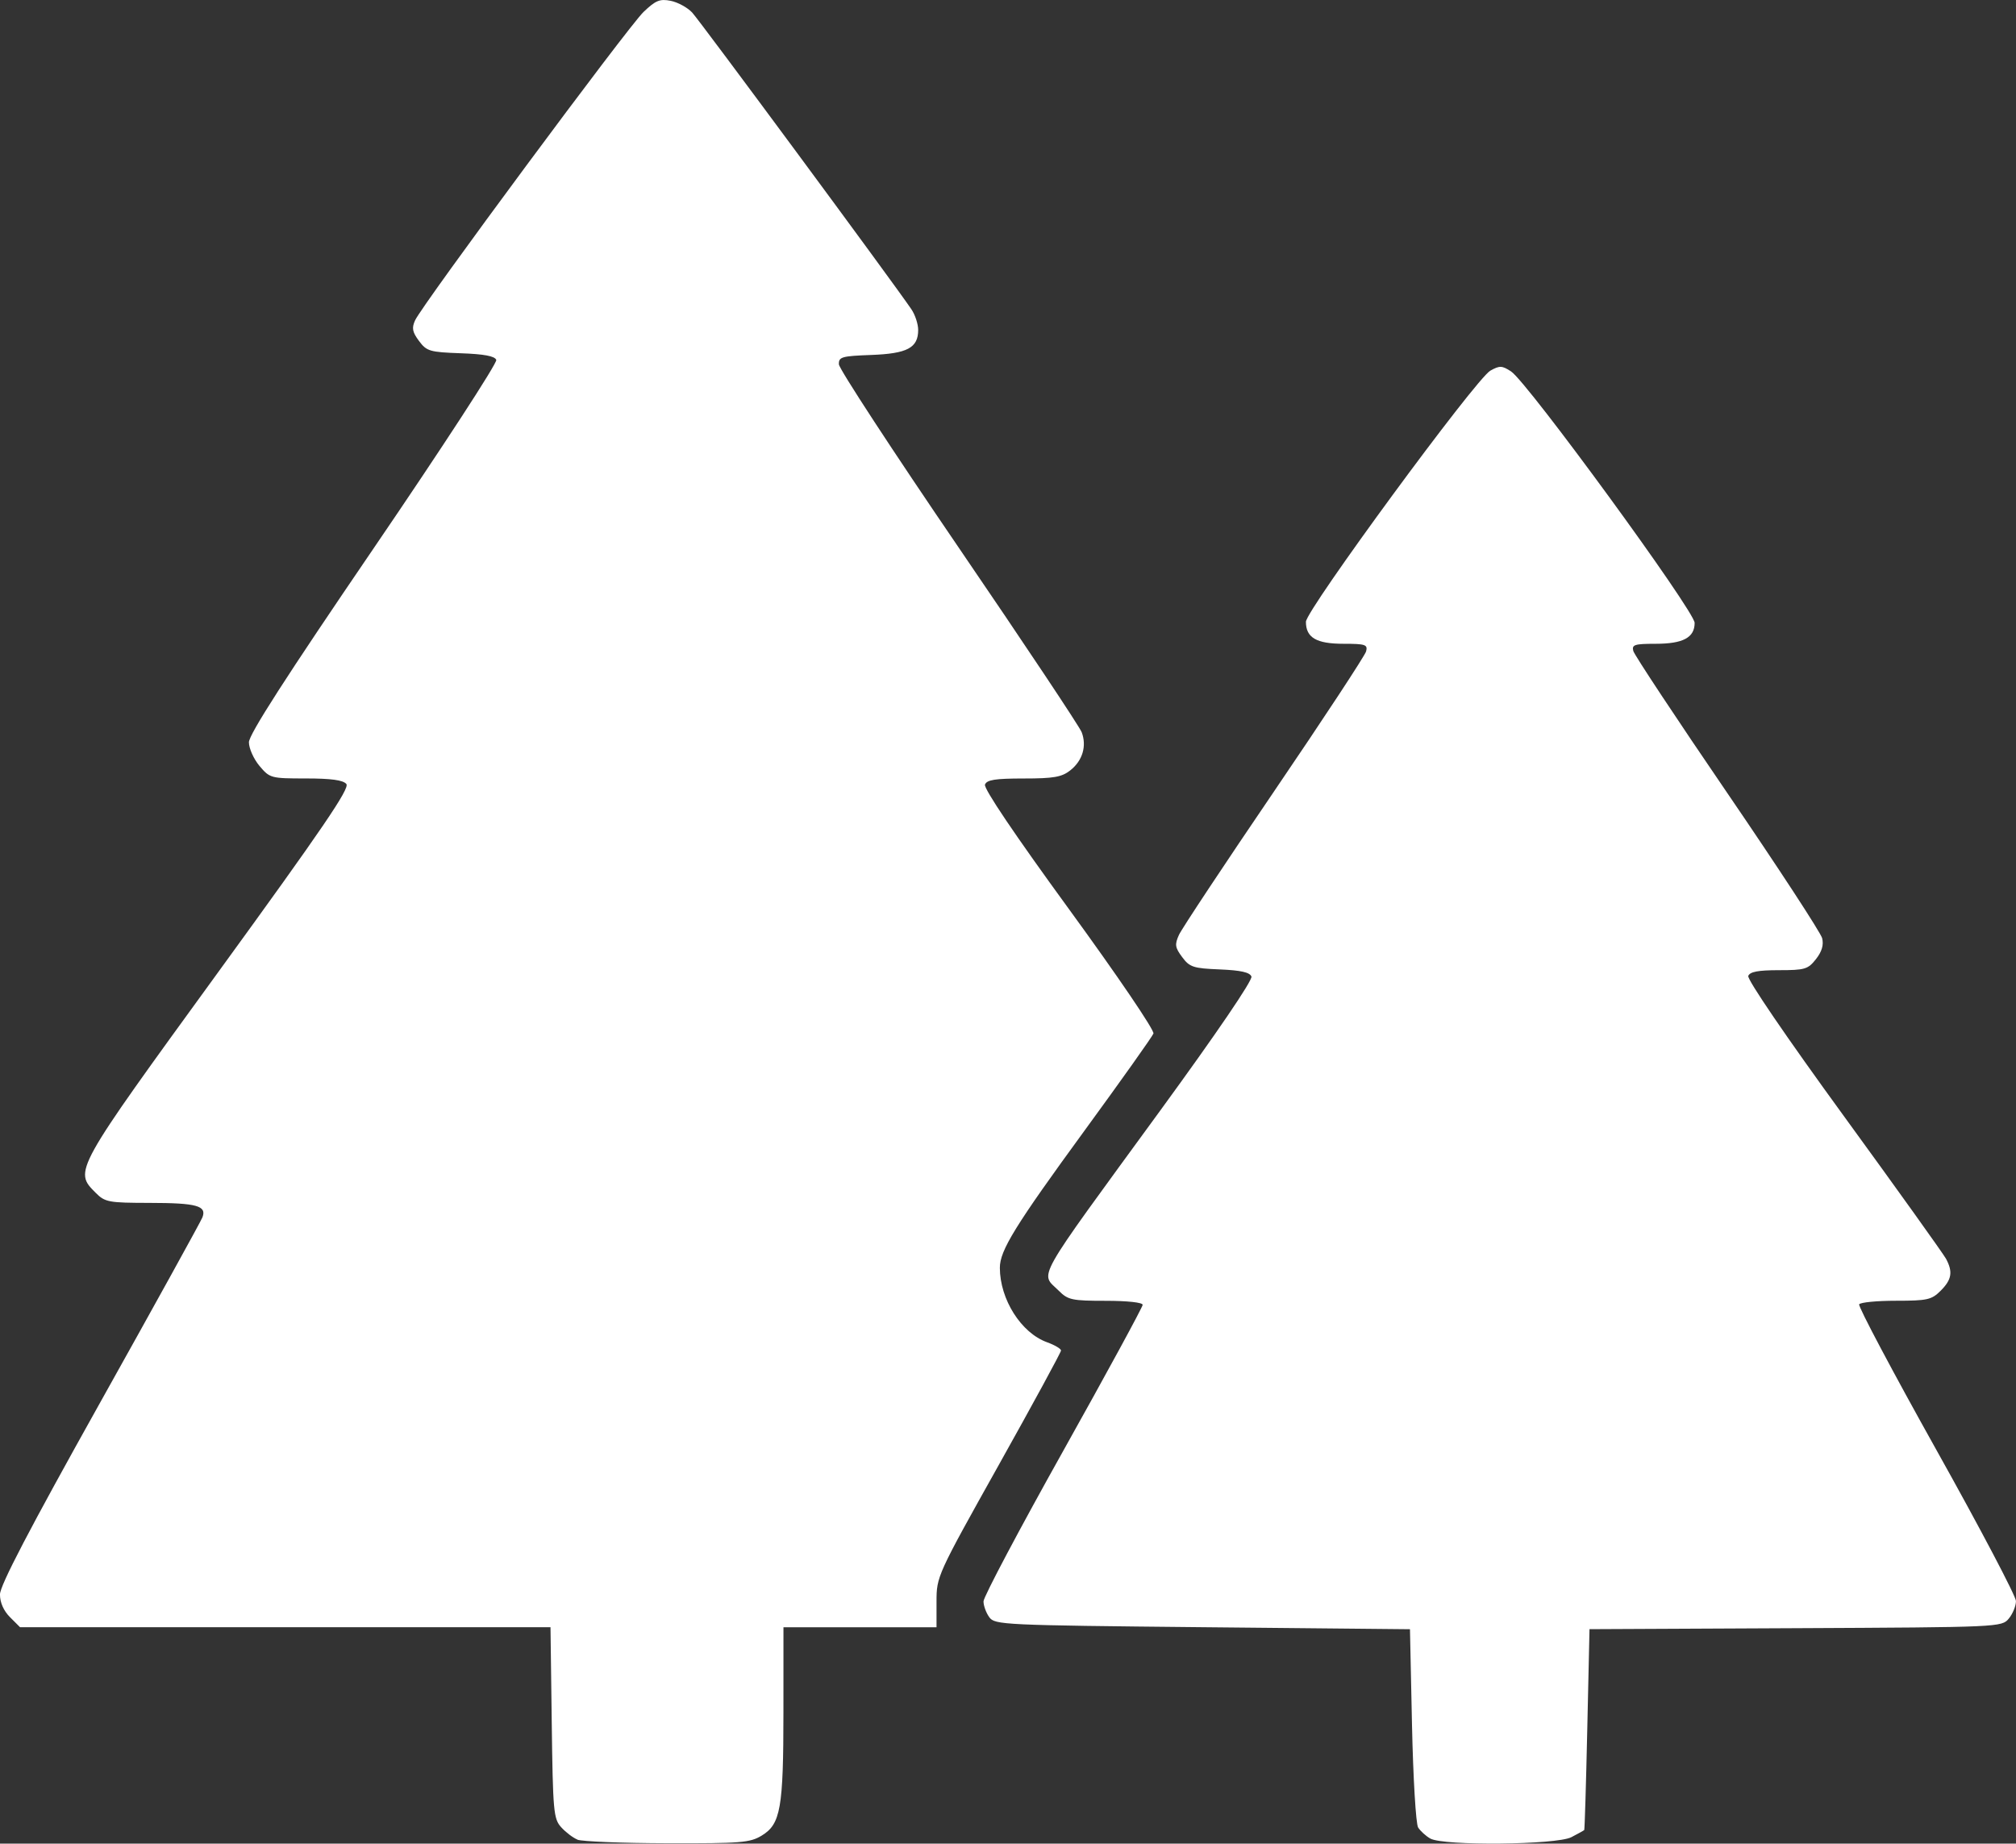 <?xml version="1.0" encoding="UTF-8" standalone="no"?>
<!-- Created with Inkscape (http://www.inkscape.org/) -->

<svg
   width="61.535mm"
   height="56.281mm"
   viewBox="0 0 61.535 56.281"
   version="1.1"
   id="svg5"
   inkscape:version="1.1.1 (3bf5ae0d25, 2021-09-20)"
   sodipodi:docname="soundsrain.svg"
   xmlns:inkscape="http://www.inkscape.org/namespaces/inkscape"
   xmlns:sodipodi="http://sodipodi.sourceforge.net/DTD/sodipodi-0.dtd"
   xmlns="http://www.w3.org/2000/svg"
   xmlns:svg="http://www.w3.org/2000/svg">
  <rect x="0" y="0" width="61.535" height="56.281" fill="#333333" stroke="none"/>
  <sodipodi:namedview
     id="namedview7"
     pagecolor="#aa82ce"
     bordercolor="#666666"
     borderopacity="1.0"
     inkscape:pageshadow="2"
     inkscape:pageopacity="0"
     inkscape:pagecheckerboard="0"
     inkscape:document-units="mm"
     showgrid="false"
     inkscape:zoom="1.1326108"
     inkscape:cx="162.89797"
     inkscape:cy="198.2146"
     inkscape:window-width="2560"
     inkscape:window-height="1377"
     inkscape:window-x="1072"
     inkscape:window-y="468"
     inkscape:window-maximized="1"
     inkscape:current-layer="layer1"
     fit-margin-top="0"
     fit-margin-left="0"
     fit-margin-right="0"
     fit-margin-bottom="0" />
  <defs
     id="defs2" />
  <g
     inkscape:label="Layer 1"
     inkscape:groupmode="layer"
     id="layer1"
     transform="translate(-13.33,-34.365)">
    <path
       style="fill:#ffffff;fill-opacity:1;stroke-width:0.105"
       d="m 23.963,261.694 c -0.712,-0.33 -1.125,-1.204 -0.908,-1.923 0.065,-0.216 0.578,-1.074 1.141,-1.907 0.942,-1.395 1.062,-1.531 1.523,-1.72 0.44,-0.18 0.559,-0.19 0.993,-0.077 0.88,0.228 1.403,1.044 1.236,1.931 -0.078,0.418 -1.99,3.274 -2.382,3.559 -0.355,0.258 -1.187,0.329 -1.602,0.137 z m 15.057,0 c -0.712,-0.33 -1.125,-1.204 -0.908,-1.923 0.065,-0.216 0.578,-1.074 1.141,-1.907 0.942,-1.395 1.062,-1.531 1.523,-1.72 0.44,-0.18 0.559,-0.19 0.993,-0.077 0.88,0.228 1.403,1.044 1.236,1.931 -0.078,0.418 -1.99,3.274 -2.382,3.559 -0.355,0.258 -1.187,0.329 -1.602,0.137 z m 15.057,0 c -0.712,-0.33 -1.125,-1.204 -0.908,-1.923 0.065,-0.216 0.578,-1.074 1.141,-1.907 0.942,-1.395 1.062,-1.531 1.523,-1.72 0.44,-0.18 0.559,-0.19 0.993,-0.077 0.88,0.228 1.403,1.044 1.236,1.931 -0.078,0.418 -1.99,3.274 -2.382,3.559 -0.355,0.258 -1.187,0.329 -1.602,0.137 z m -22.585,-5.855 c -0.712,-0.33 -1.125,-1.204 -0.908,-1.923 0.065,-0.216 0.578,-1.074 1.141,-1.907 0.942,-1.395 1.062,-1.531 1.523,-1.72 0.44,-0.18 0.559,-0.19 0.993,-0.077 0.88,0.228 1.403,1.044 1.236,1.931 -0.078,0.418 -1.99,3.274 -2.382,3.559 -0.355,0.258 -1.187,0.329 -1.602,0.137 z m 15.057,0 c -0.712,-0.33 -1.125,-1.204 -0.908,-1.923 0.065,-0.216 0.578,-1.074 1.141,-1.907 0.942,-1.395 1.062,-1.531 1.523,-1.72 0.44,-0.18 0.559,-0.19 0.993,-0.077 0.88,0.228 1.403,1.044 1.236,1.931 -0.078,0.418 -1.99,3.274 -2.382,3.559 -0.355,0.258 -1.187,0.329 -1.602,0.137 z m -21.749,-3.346 c -0.712,-0.33 -1.125,-1.204 -0.908,-1.923 0.065,-0.216 0.578,-1.074 1.141,-1.907 0.942,-1.395 1.062,-1.531 1.523,-1.72 0.44,-0.18 0.559,-0.19 0.993,-0.077 0.88,0.228 1.403,1.044 1.236,1.931 -0.078,0.418 -1.99,3.274 -2.382,3.559 -0.355,0.258 -1.187,0.329 -1.602,0.137 z m 14.22,0 c -0.712,-0.33 -1.125,-1.204 -0.908,-1.923 0.065,-0.216 0.578,-1.074 1.141,-1.907 0.942,-1.395 1.062,-1.531 1.523,-1.72 0.44,-0.18 0.559,-0.19 0.993,-0.077 0.88,0.228 1.403,1.044 1.236,1.931 -0.078,0.418 -1.99,3.274 -2.382,3.559 -0.355,0.258 -1.187,0.329 -1.602,0.137 z m 15.893,0 c -0.712,-0.33 -1.125,-1.204 -0.908,-1.923 0.065,-0.216 0.578,-1.074 1.141,-1.907 0.942,-1.395 1.062,-1.531 1.523,-1.72 0.44,-0.18 0.559,-0.19 0.993,-0.077 0.88,0.228 1.403,1.044 1.236,1.931 -0.078,0.418 -1.99,3.274 -2.382,3.559 -0.355,0.258 -1.187,0.329 -1.602,0.137 z m -27.463,-9.167 c -4.31,-0.51 -8.113,-3.519 -9.595,-7.591 -0.502,-1.379 -0.676,-2.433 -0.67,-4.064 0.008,-2.278 0.508,-4.101 1.633,-5.95 2.287,-3.758 6.458,-5.949 10.759,-5.653 l 1.013,0.07 0.067,-0.403 c 0.911,-5.45 4.747,-9.676 9.984,-10.997 3.668,-0.925 7.483,-0.256 10.718,1.88 1.049,0.693 2.872,2.507 3.556,3.538 1.028,1.552 1.758,3.317 2.091,5.055 0.086,0.45 0.157,0.826 0.157,0.836 1.7e-5,0.009 0.812,0.021 1.804,0.025 1.596,0.007 1.92,0.039 2.815,0.279 4.257,1.142 7.388,4.273 8.53,8.53 0.24,0.894 0.272,1.216 0.277,2.789 0.005,1.506 -0.03,1.919 -0.227,2.702 -1.113,4.409 -4.262,7.577 -8.717,8.77 l -0.874,0.234 -16.312,0.016 c -8.971,0.009 -16.625,-0.021 -17.007,-0.067 z"
       id="path1690" />
    <path
       style="fill:#000000;stroke-width:0.105"
       id="path1159"
       d="" />
    <path
       style="fill:#000000;stroke-width:0.105"
       id="path1085"
       d="" />
    <path
       style="fill:#ffffff;fill-opacity:1;stroke-width:0.105"
       d="m 98.244,260.512 c -0.191,-0.097 -0.473,-0.342 -0.627,-0.544 -0.227,-0.298 -0.28,-0.479 -0.28,-0.956 0,-0.572 0.03,-0.633 1.046,-2.147 0.575,-0.857 1.178,-1.655 1.341,-1.772 0.46,-0.332 1.387,-0.299 1.868,0.068 0.498,0.38 0.75,0.933 0.685,1.506 -0.039,0.348 -0.279,0.796 -1.045,1.956 -0.547,0.827 -1.147,1.613 -1.334,1.747 -0.443,0.316 -1.189,0.38 -1.654,0.143 z m 15.057,0 c -0.191,-0.097 -0.473,-0.342 -0.627,-0.544 -0.227,-0.298 -0.28,-0.479 -0.28,-0.956 0,-0.572 0.03,-0.633 1.046,-2.147 0.575,-0.857 1.178,-1.655 1.341,-1.772 0.46,-0.332 1.387,-0.299 1.868,0.068 0.498,0.38 0.75,0.933 0.685,1.506 -0.039,0.348 -0.279,0.796 -1.045,1.956 -0.547,0.827 -1.147,1.613 -1.334,1.747 -0.443,0.316 -1.189,0.38 -1.654,0.143 z m 15.057,0 c -0.191,-0.097 -0.473,-0.342 -0.627,-0.544 -0.227,-0.298 -0.28,-0.479 -0.28,-0.956 0,-0.572 0.03,-0.633 1.046,-2.147 0.575,-0.857 1.178,-1.655 1.341,-1.772 0.46,-0.332 1.387,-0.299 1.868,0.068 0.498,0.38 0.75,0.933 0.685,1.506 -0.039,0.348 -0.279,0.796 -1.045,1.956 -0.547,0.827 -1.147,1.613 -1.334,1.747 -0.443,0.316 -1.189,0.38 -1.654,0.143 z m -22.585,-5.855 c -0.191,-0.097 -0.473,-0.342 -0.627,-0.544 -0.227,-0.298 -0.28,-0.479 -0.28,-0.956 0,-0.572 0.03,-0.633 1.046,-2.147 0.575,-0.857 1.178,-1.655 1.341,-1.772 0.46,-0.332 1.387,-0.299 1.868,0.068 0.498,0.38 0.75,0.933 0.685,1.506 -0.039,0.348 -0.279,0.796 -1.045,1.956 -0.547,0.827 -1.147,1.613 -1.334,1.747 -0.443,0.316 -1.189,0.38 -1.654,0.143 z m 15.057,0 c -0.191,-0.097 -0.473,-0.342 -0.627,-0.544 -0.227,-0.298 -0.28,-0.479 -0.28,-0.956 0,-0.572 0.03,-0.633 1.046,-2.147 0.575,-0.857 1.178,-1.655 1.341,-1.772 0.46,-0.332 1.387,-0.299 1.868,0.068 0.498,0.38 0.75,0.933 0.685,1.506 -0.039,0.348 -0.279,0.796 -1.045,1.956 -0.547,0.827 -1.147,1.613 -1.334,1.747 -0.443,0.316 -1.189,0.38 -1.654,0.143 z m -21.749,-3.346 c -0.191,-0.097 -0.473,-0.342 -0.627,-0.544 -0.227,-0.298 -0.28,-0.479 -0.28,-0.956 0,-0.572 0.03,-0.633 1.046,-2.147 0.575,-0.857 1.178,-1.655 1.341,-1.772 0.46,-0.332 1.387,-0.299 1.868,0.068 0.498,0.38 0.75,0.933 0.685,1.506 -0.039,0.348 -0.279,0.796 -1.045,1.956 -0.547,0.827 -1.147,1.613 -1.334,1.747 -0.443,0.316 -1.189,0.38 -1.654,0.143 z m 14.22,0 c -0.191,-0.097 -0.473,-0.342 -0.627,-0.544 -0.227,-0.298 -0.28,-0.479 -0.28,-0.956 0,-0.572 0.03,-0.633 1.046,-2.147 0.575,-0.857 1.178,-1.655 1.341,-1.772 0.46,-0.332 1.387,-0.299 1.868,0.068 0.498,0.38 0.75,0.933 0.685,1.506 -0.039,0.348 -0.279,0.796 -1.045,1.956 -0.547,0.827 -1.147,1.613 -1.334,1.747 -0.443,0.316 -1.189,0.38 -1.654,0.143 z m 15.893,0 c -0.191,-0.097 -0.473,-0.342 -0.627,-0.544 -0.227,-0.298 -0.28,-0.479 -0.28,-0.956 0,-0.572 0.03,-0.633 1.046,-2.147 0.575,-0.857 1.178,-1.655 1.341,-1.772 0.46,-0.332 1.387,-0.299 1.868,0.068 0.498,0.38 0.75,0.933 0.685,1.506 -0.039,0.348 -0.279,0.796 -1.045,1.956 -0.547,0.827 -1.147,1.613 -1.334,1.747 -0.443,0.316 -1.189,0.38 -1.654,0.143 z m -27.309,-9.098 c -1.648,-0.255 -2.786,-0.597 -3.973,-1.193 -3.241,-1.628 -5.497,-4.606 -6.29,-8.307 -0.173,-0.808 -0.174,-3.474 -0.001,-4.287 1.027,-4.837 4.525,-8.335 9.376,-9.378 0.359,-0.077 1.327,-0.135 2.263,-0.136 l 1.636,-10e-4 0.174,-0.889 c 0.803,-4.105 3.484,-7.616 7.262,-9.512 1.593,-0.8 4.016,-1.362 5.866,-1.362 1.849,0 4.272,0.563 5.866,1.362 1.205,0.605 2.392,1.449 3.376,2.401 2.051,1.984 3.347,4.356 3.886,7.111 l 0.174,0.889 1.636,10e-4 c 0.947,7.4e-4 1.9,0.059 2.263,0.137 4.867,1.056 8.334,4.524 9.375,9.376 0.075,0.348 0.135,1.303 0.135,2.144 0,0.841 -0.06,1.796 -0.135,2.144 -1.023,4.773 -4.277,8.104 -9.113,9.331 -0.616,0.156 -2.228,0.174 -17.096,0.191 -9.029,0.01 -16.534,5.2e-4 -16.678,-0.022 z m 33.508,-3.527 c 2.984,-0.905 5.17,-3.111 5.977,-6.032 0.26,-0.939 0.26,-3.231 0,-4.17 -0.814,-2.947 -3.09,-5.222 -6.031,-6.03 -1.036,-0.285 -3.135,-0.265 -4.252,0.039 -1.082,0.295 -1.625,0.299 -2.085,0.015 -0.555,-0.343 -0.767,-0.87 -0.767,-1.906 0,-1.142 -0.232,-2.448 -0.631,-3.551 -0.949,-2.624 -3.301,-4.976 -5.925,-5.925 -3.757,-1.359 -7.73,-0.478 -10.548,2.34 -1.947,1.947 -2.971,4.407 -2.971,7.137 0,1.036 -0.212,1.563 -0.767,1.906 -0.459,0.284 -1.003,0.28 -2.085,-0.015 -1.117,-0.304 -3.216,-0.324 -4.252,-0.039 -2.942,0.808 -5.217,3.083 -6.031,6.03 -0.26,0.939 -0.26,3.231 0,4.17 0.9,3.259 3.672,5.746 6.914,6.206 0.173,0.025 7.63,0.038 16.573,0.03 15.362,-0.014 16.294,-0.025 16.883,-0.204 z"
       id="path872" />
    <path
       style="fill:#ffffff;fill-opacity:1;stroke-width:0.105"
       d="m 95.736,203.27 c -0.558,-0.248 -0.999,-0.89 -0.999,-1.455 0,-0.389 0.404,-1.075 0.76,-1.29 0.325,-0.196 0.598,-0.211 4.904,-0.261 l 4.56,-0.053 -0.775,-0.493 c -3.934,-2.504 -7.191,-6.789 -8.546,-11.245 -0.774,-2.544 -0.925,-4.284 -0.882,-10.202 0.031,-4.342 0.039,-4.497 0.249,-4.777 0.119,-0.16 0.347,-0.388 0.507,-0.507 l 0.29,-0.217 20.679,-0.027 c 19.983,-0.026 20.691,-0.021 21.043,0.168 0.625,0.335 0.787,0.656 0.828,1.639 l 0.036,0.871 1.593,0.058 c 2.723,0.099 4.298,0.731 5.957,2.39 1.614,1.614 2.334,3.341 2.347,5.625 0.006,0.998 -0.041,1.433 -0.225,2.081 -0.812,2.872 -3.011,5.036 -5.845,5.752 -0.718,0.181 -1.179,0.21 -3.374,0.21 h -2.542 l -0.295,0.552 c -1.583,2.956 -4.239,5.822 -7.15,7.712 l -0.631,0.41 4.578,0.053 c 4.183,0.048 4.603,0.069 4.868,0.242 0.499,0.327 0.717,0.788 0.67,1.418 -0.047,0.64 -0.282,1.014 -0.813,1.299 -0.35,0.188 -1.109,0.195 -20.919,0.191 -16.896,-0.003 -20.613,-0.029 -20.872,-0.144 z m 23.551,-3.225 c 4.075,-0.586 7.641,-2.295 10.486,-5.023 2.477,-2.377 3.973,-4.835 4.858,-7.98 0.477,-1.698 0.585,-3.042 0.585,-7.285 v -3.885 H 116.541 97.866 l 0.054,4.284 c 0.057,4.493 0.109,5.083 0.623,6.966 1.481,5.429 5.962,10.088 11.545,12.002 1.712,0.587 3.322,0.917 5.257,1.079 0.707,0.059 3.104,-0.037 3.943,-0.157 z m 22.412,-11.853 c 1.43,-0.446 2.648,-1.597 3.143,-2.967 0.848,-2.35 -0.196,-4.961 -2.416,-6.042 -0.854,-0.416 -1.703,-0.575 -3.073,-0.576 l -0.962,-8.5e-4 -0.048,3.233 c -0.049,3.333 -0.131,4.123 -0.604,5.835 l -0.196,0.71 h 1.771 c 1.419,0 1.893,-0.038 2.385,-0.192 z m -35.626,-20.414 c -0.407,-0.123 -0.617,-0.293 -1.236,-1.001 -1.222,-1.397 -1.829,-2.876 -1.833,-4.468 -0.005,-1.766 0.605,-2.977 2.341,-4.647 0.576,-0.554 1.152,-1.213 1.281,-1.465 0.522,-1.019 0.176,-2.329 -0.949,-3.602 -0.79,-0.894 -0.892,-1.26 -0.571,-2.061 0.195,-0.487 0.86,-0.947 1.363,-0.943 0.52,0.004 1.138,0.364 1.64,0.956 2.213,2.608 2.552,5.383 0.945,7.739 -0.228,0.334 -0.863,1.035 -1.411,1.557 -0.555,0.528 -1.104,1.158 -1.238,1.419 -0.526,1.026 -0.185,2.324 0.942,3.586 0.291,0.326 0.578,0.72 0.637,0.874 0.282,0.741 -0.065,1.6 -0.787,1.95 -0.462,0.224 -0.671,0.243 -1.123,0.107 z m 9.971,-0.05 c -0.48,-0.171 -0.777,-0.433 -1.386,-1.221 -1.145,-1.48 -1.689,-3.016 -1.599,-4.512 0.098,-1.631 0.699,-2.735 2.377,-4.368 1.31,-1.275 1.532,-1.679 1.462,-2.661 -0.06,-0.843 -0.304,-1.359 -1.07,-2.261 -0.71,-0.837 -0.8,-1.01 -0.8,-1.54 0,-1.008 0.859,-1.717 1.855,-1.53 0.658,0.123 1.878,1.441 2.534,2.738 0.983,1.941 0.906,4.087 -0.207,5.794 -0.184,0.283 -0.839,1.011 -1.455,1.619 -1.342,1.324 -1.51,1.603 -1.515,2.523 -0.004,0.851 0.316,1.552 1.14,2.493 0.638,0.728 0.855,1.236 0.755,1.769 -0.085,0.452 -0.525,0.981 -0.97,1.167 -0.422,0.176 -0.605,0.174 -1.122,-0.01 z m 10.146,0.053 c -0.923,-0.23 -2.481,-2.426 -2.913,-4.106 -0.254,-0.989 -0.168,-2.459 0.195,-3.344 0.387,-0.942 1.065,-1.839 2.103,-2.782 1.144,-1.04 1.494,-1.679 1.412,-2.585 -0.069,-0.764 -0.436,-1.497 -1.199,-2.397 -0.328,-0.387 -0.626,-0.855 -0.671,-1.055 -0.244,-1.081 0.741,-2.088 1.84,-1.882 0.975,0.183 2.591,2.371 3.044,4.123 0.203,0.786 0.214,2.008 0.024,2.718 -0.324,1.211 -1.021,2.232 -2.393,3.507 -0.497,0.462 -0.944,0.986 -1.096,1.287 -0.537,1.059 -0.233,2.207 0.954,3.606 0.544,0.641 0.619,0.785 0.659,1.27 0.096,1.162 -0.815,1.923 -1.959,1.638 z"
       id="path884" />
    <path
       style="fill:#ffffff;fill-opacity:1;stroke-width:0.105"
       d="m 21.129,204.06 c -0.558,-0.248 -0.999,-0.89 -0.999,-1.455 0,-0.389 0.404,-1.075 0.76,-1.29 0.325,-0.196 0.598,-0.211 4.904,-0.261 l 4.56,-0.053 -0.775,-0.493 c -3.934,-2.504 -7.191,-6.789 -8.546,-11.245 -0.774,-2.544 -0.925,-4.284 -0.882,-10.202 0.031,-4.342 0.039,-4.497 0.249,-4.777 0.119,-0.16 0.347,-0.388 0.507,-0.507 l 0.29,-0.217 20.679,-0.027 c 19.983,-0.026 20.691,-0.021 21.043,0.168 0.2,0.107 0.461,0.324 0.578,0.482 0.209,0.279 0.214,0.421 0.214,5.877 0,5.83 -0.01,5.993 -0.489,8.039 -1.156,4.936 -4.511,9.608 -8.974,12.494 l -0.631,0.408 4.578,0.053 c 4.183,0.048 4.603,0.069 4.868,0.242 0.499,0.327 0.717,0.788 0.67,1.418 -0.047,0.64 -0.282,1.014 -0.813,1.299 -0.35,0.188 -1.109,0.195 -20.919,0.191 -16.896,-0.003 -20.613,-0.029 -20.872,-0.144 z m 44.106,-11.797 c 0,-0.035 0.16,-0.497 0.356,-1.025 0.196,-0.528 0.417,-1.207 0.492,-1.508 0.135,-0.541 0.142,-0.548 0.651,-0.658 1.586,-0.34 3.112,-1.711 3.569,-3.208 0.724,-2.371 -0.322,-4.829 -2.516,-5.914 l -0.763,-0.377 v -1.603 -1.603 l 0.436,0.098 c 2.606,0.585 4.834,2.563 5.767,5.118 1.628,4.46 -0.985,9.362 -5.615,10.532 -0.77,0.195 -2.375,0.293 -2.375,0.146 z m -33.769,-23.695 c -0.407,-0.123 -0.617,-0.293 -1.236,-1.001 -1.222,-1.397 -1.829,-2.876 -1.833,-4.468 -0.005,-1.766 0.605,-2.977 2.341,-4.647 0.576,-0.554 1.152,-1.213 1.281,-1.465 0.522,-1.019 0.176,-2.329 -0.949,-3.602 -0.79,-0.894 -0.892,-1.26 -0.571,-2.061 0.195,-0.487 0.86,-0.947 1.363,-0.943 0.52,0.004 1.138,0.364 1.64,0.956 2.213,2.608 2.552,5.383 0.945,7.739 -0.228,0.334 -0.863,1.035 -1.411,1.557 -0.555,0.528 -1.104,1.158 -1.238,1.419 -0.526,1.026 -0.185,2.324 0.942,3.586 0.291,0.326 0.578,0.72 0.637,0.874 0.282,0.741 -0.065,1.6 -0.787,1.95 -0.462,0.224 -0.671,0.243 -1.123,0.107 z m 9.971,-0.05 c -0.48,-0.171 -0.777,-0.433 -1.386,-1.221 -1.145,-1.48 -1.689,-3.016 -1.599,-4.512 0.098,-1.631 0.699,-2.735 2.377,-4.368 1.31,-1.275 1.532,-1.679 1.462,-2.661 -0.061,-0.843 -0.305,-1.359 -1.07,-2.261 -0.71,-0.837 -0.8,-1.01 -0.8,-1.54 0,-1.008 0.859,-1.717 1.855,-1.53 0.658,0.123 1.878,1.441 2.534,2.738 0.997,1.971 0.904,4.138 -0.254,5.86 -0.205,0.305 -0.858,1.027 -1.452,1.605 -1.292,1.258 -1.465,1.548 -1.47,2.471 -0.004,0.851 0.316,1.552 1.14,2.493 0.638,0.728 0.855,1.236 0.755,1.769 -0.085,0.452 -0.525,0.981 -0.97,1.167 -0.422,0.176 -0.605,0.174 -1.122,-0.01 z m 10.146,0.053 c -0.923,-0.23 -2.481,-2.426 -2.913,-4.106 -0.254,-0.989 -0.168,-2.459 0.195,-3.344 0.387,-0.942 1.065,-1.839 2.103,-2.782 1.144,-1.04 1.494,-1.679 1.412,-2.585 -0.069,-0.764 -0.436,-1.497 -1.199,-2.397 -0.328,-0.387 -0.626,-0.855 -0.671,-1.055 -0.244,-1.081 0.741,-2.088 1.84,-1.882 0.975,0.183 2.591,2.371 3.044,4.123 0.203,0.786 0.214,2.008 0.024,2.718 -0.324,1.211 -1.021,2.232 -2.393,3.507 -0.497,0.462 -0.944,0.986 -1.096,1.287 -0.537,1.059 -0.233,2.207 0.954,3.606 0.544,0.641 0.619,0.785 0.659,1.27 0.096,1.162 -0.815,1.923 -1.959,1.638 z"
       id="path984" />
    <path
       style="fill:#ffffff;fill-opacity:1;stroke-width:0.094"
       d="m 98.333,146.092 c -2.781,-0.401 -5.369,-2.073 -6.411,-4.143 -0.367,-0.729 -0.67,-1.903 -0.667,-2.591 0.004,-1.414 0.624,-2.909 1.683,-4.058 2.678,-2.906 7.628,-3.652 11.436,-1.722 0.259,0.131 0.494,0.239 0.521,0.239 0.028,0 0.05,-6.868 0.051,-15.263 3.7e-4,-10.745 0.031,-15.374 0.103,-15.638 0.141,-0.515 0.466,-0.918 0.895,-1.108 0.45,-0.199 31.405,-3.671 31.919,-3.58 0.502,0.089 0.986,0.455 1.208,0.913 l 0.199,0.411 -0.002,18.422 c -0.002,20.529 0.045,19.1 -0.666,20.512 -1.298,2.58 -4.398,4.241 -7.914,4.241 -2.66,0 -4.963,-0.882 -6.612,-2.533 -1.151,-1.152 -1.646,-2.083 -1.878,-3.525 -0.475,-2.961 1.765,-5.962 5.301,-7.102 1.142,-0.368 1.855,-0.473 3.189,-0.47 1.76,0.004 3.047,0.305 4.553,1.065 l 0.558,0.282 v -10.04 -10.04 l -0.305,0.051 c -0.168,0.028 -6.234,0.706 -13.481,1.507 -7.247,0.801 -13.27,1.477 -13.385,1.502 l -0.209,0.046 -0.026,13.433 c -0.029,15.018 0.032,13.692 -0.694,15.082 -1.521,2.911 -5.516,4.663 -9.366,4.108 z m 3.001,-3.497 c 1.213,-0.269 2.18,-0.783 2.86,-1.521 1.045,-1.134 0.999,-2.492 -0.123,-3.614 -2.041,-2.041 -6.45,-2.032 -8.5,0.018 -1.19,1.19 -1.143,2.633 0.124,3.825 0.6,0.564 1.613,1.077 2.52,1.276 0.76,0.166 2.401,0.175 3.118,0.016 z m 31.136,-3.491 c 1.386,-0.352 2.73,-1.303 3.15,-2.228 0.436,-0.961 0.122,-2.102 -0.814,-2.958 -2.072,-1.894 -6.102,-1.892 -8.228,0.003 -0.727,0.648 -1.035,1.298 -0.982,2.076 0.05,0.734 0.266,1.19 0.837,1.76 1.343,1.343 3.854,1.903 6.038,1.347 z m -9.916,-30.695 13.198,-1.466 0.025,-2.553 c 0.021,-2.19 0.005,-2.553 -0.112,-2.553 -0.075,0 -6.184,0.675 -13.575,1.5 -7.391,0.825 -13.491,1.501 -13.556,1.501 -0.092,0 -0.118,0.566 -0.118,2.575 v 2.575 l 0.471,-0.056 c 0.259,-0.031 6.41,-0.716 13.669,-1.522 z"
       id="path1362" />
    <path
       style="fill:#ffffff;fill-opacity:1;stroke-width:0.094"
       d="m 24.582,147.024 c -2.781,-0.401 -5.369,-2.073 -6.411,-4.143 -0.367,-0.729 -0.67,-1.903 -0.667,-2.591 0.004,-1.414 0.624,-2.909 1.683,-4.058 2.678,-2.906 7.628,-3.652 11.436,-1.722 0.259,0.131 0.494,0.239 0.521,0.239 0.028,0 0.05,-6.868 0.051,-15.263 3.8e-4,-10.745 0.031,-15.374 0.103,-15.638 0.141,-0.515 0.466,-0.918 0.895,-1.108 0.45,-0.199 31.405,-3.671 31.919,-3.58 0.502,0.089 0.986,0.455 1.208,0.913 l 0.199,0.411 -0.002,18.422 c -0.002,20.529 0.045,19.1 -0.666,20.512 -1.298,2.58 -4.398,4.241 -7.914,4.241 -1.875,0 -3.469,-0.414 -5.075,-1.319 -0.872,-0.491 -2.174,-1.741 -2.64,-2.534 -1.392,-2.372 -1.007,-5.142 0.998,-7.179 2.757,-2.799 7.486,-3.443 11.269,-1.534 l 0.558,0.282 V 121.335 111.295 l -0.305,0.051 c -0.168,0.028 -6.234,0.706 -13.481,1.507 -7.247,0.801 -13.27,1.477 -13.385,1.502 l -0.209,0.045 -0.026,13.433 c -0.025,12.806 -0.034,13.457 -0.2,13.949 -0.648,1.918 -1.951,3.347 -3.937,4.315 -1.793,0.875 -3.946,1.211 -5.923,0.927 z"
       id="path1262" />
    <path
       style="fill:#ffffff;fill-opacity:1;stroke:#ffffff;stroke-width:1.125;stroke-miterlimit:4;stroke-dasharray:none;stroke-opacity:1"
       d="m 103.775,90.819 c -0.368,-0.169 -0.598,-0.389 -0.779,-0.743 -0.234,-0.459 -0.256,-0.724 -0.256,-3.061 v -2.559 h -7.838 -7.838 l -0.388,-0.326 c -0.781,-0.657 -0.958,-1.523 -0.496,-2.428 0.141,-0.276 1.434,-2.607 2.875,-5.18 1.44,-2.573 2.646,-4.749 2.68,-4.837 0.046,-0.119 -0.216,-0.17 -1.059,-0.203 -0.99,-0.039 -1.158,-0.08 -1.453,-0.355 -0.529,-0.494 -0.718,-0.965 -0.654,-1.628 0.052,-0.543 0.349,-0.992 3.697,-5.596 2.002,-2.753 3.67,-5.084 3.707,-5.181 0.052,-0.137 -0.068,-0.176 -0.538,-0.176 -1.371,-9.97e-4 -2.271,-1.281 -1.755,-2.495 0.101,-0.237 1.704,-2.66 3.563,-5.385 1.859,-2.724 3.379,-4.973 3.379,-4.998 0,-0.025 -0.281,-0.072 -0.624,-0.105 -0.365,-0.035 -0.734,-0.158 -0.889,-0.296 -0.389,-0.346 -0.626,-0.993 -0.537,-1.466 0.079,-0.418 6.726,-9.589 7.344,-10.132 0.453,-0.397 1.086,-0.482 1.74,-0.232 0.501,0.191 0.753,0.491 3.134,3.721 4.954,6.721 4.656,6.284 4.656,6.83 0,0.973 -0.614,1.602 -1.564,1.602 -0.321,0 -0.437,0.048 -0.394,0.161 0.034,0.088 1.581,2.394 3.439,5.124 1.857,2.73 3.432,5.169 3.5,5.42 0.123,0.455 0.044,0.958 -0.228,1.467 -0.23,0.429 -0.797,0.714 -1.556,0.781 l -0.728,0.064 2.445,3.363 c 1.345,1.85 2.495,3.381 2.556,3.402 0.061,0.021 0.256,-0.175 0.434,-0.436 l 0.323,-0.474 -0.407,-0.07 c -1.028,-0.178 -1.616,-1.028 -1.35,-1.955 0.061,-0.212 1.265,-2.08 2.676,-4.151 l 2.565,-3.766 -0.482,-0.216 c -0.62,-0.278 -0.889,-0.671 -0.889,-1.302 0,-0.463 0.232,-0.821 2.746,-4.239 1.51,-2.053 2.89,-3.841 3.066,-3.972 0.363,-0.27 1.201,-0.319 1.621,-0.095 0.298,0.16 5.441,7.04 5.81,7.772 0.194,0.386 0.21,0.533 0.094,0.885 -0.162,0.491 -0.551,0.879 -1.034,1.034 l -0.341,0.109 2.509,3.675 c 1.38,2.021 2.593,3.885 2.696,4.143 0.364,0.908 -0.206,1.884 -1.202,2.057 l -0.519,0.09 2.791,3.836 c 1.535,2.11 2.824,3.96 2.864,4.111 0.124,0.462 0.087,0.758 -0.151,1.201 -0.288,0.536 -0.92,0.88 -1.621,0.88 -0.432,0 -0.53,0.038 -0.473,0.186 0.039,0.103 1.026,1.892 2.193,3.976 1.508,2.693 2.122,3.904 2.122,4.186 0,0.512 -0.334,1.211 -0.67,1.404 -0.193,0.111 -1.891,0.168 -6.305,0.214 l -6.041,0.062 -0.062,2.821 c -0.069,3.128 -0.082,3.177 -0.961,3.549 -0.562,0.238 -4.367,0.238 -4.928,0 -0.879,-0.372 -0.892,-0.42 -0.961,-3.549 l -0.062,-2.821 -8.804,-0.032 -8.804,-0.032 -0.04,2.67 c -0.044,2.928 -0.059,2.987 -0.897,3.614 -0.321,0.24 -0.536,0.259 -3.231,0.289 -2.629,0.029 -2.934,0.01 -3.409,-0.209 z m 5.928,-1.427 c 0.099,-0.119 0.132,-0.894 0.109,-2.522 l -0.034,-2.351 -2.772,-0.034 -2.772,-0.034 v 2.473 c 0,1.36 0.037,2.51 0.083,2.556 0.046,0.046 1.244,0.083 2.663,0.083 2.041,0 2.61,-0.036 2.722,-0.172 z m 24.738,-2.382 V 84.518 l -1.962,-0.034 -1.962,-0.034 v 2.56 2.56 l 1.962,-0.034 1.962,-0.034 z m -18.498,-4.214 c 0,-0.16 1.004,-2.093 2.232,-4.297 l 2.232,-4.007 h -0.563 c -0.849,0 -1.399,-0.316 -1.688,-0.969 -0.162,-0.365 -0.218,-0.683 -0.168,-0.943 0.044,-0.227 0.889,-1.508 2.005,-3.039 1.061,-1.456 1.928,-2.703 1.928,-2.772 0,-0.069 -1.318,-1.933 -2.928,-4.142 -1.61,-2.209 -2.964,-4.153 -3.009,-4.32 -0.1,-0.377 0.171,-0.886 0.584,-1.095 0.17,-0.086 0.762,-0.156 1.322,-0.158 1.284,-0.002 1.367,-0.136 0.691,-1.112 -3.971,-5.726 -7.123,-10.498 -7.123,-10.781 0,-0.759 0.504,-1.063 1.762,-1.063 0.401,0 0.729,-0.033 0.729,-0.074 0,-0.179 -6.799,-9.269 -6.934,-9.269 -0.083,0 -1.692,2.088 -3.576,4.64 l -3.426,4.64 1.004,0.068 c 0.911,0.061 1.033,0.101 1.312,0.425 0.232,0.269 0.29,0.446 0.235,0.718 -0.04,0.198 -1.757,2.831 -3.817,5.85 -2.06,3.019 -3.727,5.581 -3.706,5.692 0.031,0.162 0.258,0.215 1.158,0.269 0.616,0.037 1.249,0.138 1.406,0.226 0.344,0.191 0.561,0.702 0.448,1.058 -0.045,0.142 -1.868,2.708 -4.052,5.703 -2.183,2.994 -3.969,5.522 -3.969,5.617 0,0.389 0.297,0.472 1.697,0.472 1.362,0 1.405,0.009 1.657,0.328 0.478,0.608 0.723,0.063 -3.123,6.942 -1.566,2.8 -2.847,5.157 -2.847,5.238 0,0.446 -0.009,0.446 14.412,0.446 h 14.113 z m 31.452,0.166 c 0.042,-0.068 -1,-2.044 -2.317,-4.391 -2.561,-4.565 -2.686,-4.88 -2.116,-5.342 0.234,-0.189 0.499,-0.233 1.408,-0.233 0.869,0 1.107,-0.036 1.058,-0.162 -0.034,-0.089 -1.442,-2.058 -3.127,-4.375 -3.22,-4.425 -3.313,-4.596 -2.838,-5.182 0.189,-0.234 0.385,-0.29 1.183,-0.342 0.526,-0.034 0.956,-0.078 0.956,-0.099 0,-0.021 -1.317,-1.971 -2.927,-4.334 -2.074,-3.045 -2.927,-4.396 -2.927,-4.64 0,-0.569 0.44,-0.92 1.153,-0.92 0.347,0 0.594,-0.053 0.57,-0.123 -0.116,-0.344 -5.012,-6.851 -5.09,-6.766 -0.238,0.261 -4.979,6.749 -4.979,6.814 0,0.041 0.28,0.075 0.623,0.075 0.457,0 0.689,0.066 0.872,0.249 0.551,0.551 0.438,0.777 -2.687,5.356 l -2.933,4.297 0.967,0.08 c 1.075,0.089 1.414,0.324 1.414,0.979 0,0.376 0.015,0.353 -3.816,5.62 -1.327,1.824 -2.413,3.352 -2.413,3.394 0,0.043 0.507,0.078 1.127,0.078 1.03,0 1.153,0.026 1.432,0.306 0.168,0.168 0.306,0.43 0.306,0.582 0,0.152 -1.094,2.232 -2.431,4.622 -1.337,2.39 -2.399,4.398 -2.359,4.463 0.102,0.164 29.789,0.157 29.89,-0.007 z"
       id="path1810" />
    <path
       style="fill:#ffffff;fill-opacity:1;stroke-width:0.125"
       d="m 30.956,90.523 c -0.137,-0.056 -0.361,-0.226 -0.498,-0.379 -0.232,-0.257 -0.252,-0.481 -0.287,-3.191 l -0.038,-2.914 h -8.096 -8.096 l -0.306,-0.306 c -0.194,-0.194 -0.306,-0.448 -0.306,-0.693 0,-0.274 0.89,-1.979 3.048,-5.841 1.677,-3 3.086,-5.552 3.132,-5.672 0.136,-0.353 -0.175,-0.439 -1.609,-0.441 -1.26,-0.002 -1.364,-0.021 -1.65,-0.308 -0.67,-0.67 -0.677,-0.657 3.743,-6.74 3.186,-4.384 4.019,-5.607 3.909,-5.74 -0.099,-0.119 -0.465,-0.169 -1.235,-0.169 -1.07,0 -1.102,-0.009 -1.417,-0.383 -0.177,-0.211 -0.322,-0.535 -0.322,-0.721 0,-0.238 1.125,-1.988 3.807,-5.922 2.094,-3.071 3.778,-5.66 3.743,-5.751 -0.045,-0.117 -0.373,-0.178 -1.085,-0.203 -0.946,-0.034 -1.039,-0.061 -1.273,-0.375 -0.204,-0.274 -0.227,-0.395 -0.12,-0.63 0.219,-0.482 6.501,-8.963 6.973,-9.414 0.369,-0.353 0.498,-0.406 0.829,-0.34 0.216,0.043 0.51,0.203 0.654,0.356 0.225,0.238 6.098,8.187 6.69,9.056 0.116,0.169 0.21,0.455 0.21,0.635 0,0.547 -0.331,0.723 -1.436,0.764 -0.901,0.033 -0.992,0.06 -0.984,0.286 0.005,0.137 1.648,2.651 3.651,5.586 2.003,2.935 3.695,5.475 3.76,5.645 0.16,0.422 0.026,0.87 -0.35,1.165 -0.26,0.204 -0.506,0.247 -1.422,0.247 -0.868,0 -1.124,0.04 -1.18,0.186 -0.045,0.117 0.912,1.535 2.568,3.808 1.485,2.038 2.61,3.696 2.574,3.792 -0.036,0.094 -0.978,1.421 -2.094,2.95 -2.128,2.915 -2.595,3.672 -2.594,4.202 0.002,0.964 0.65,1.987 1.44,2.272 0.235,0.085 0.427,0.199 0.427,0.252 0,0.054 -0.855,1.626 -1.9,3.494 -1.885,3.37 -1.9,3.402 -1.9,4.175 v 0.779 h -2.336 -2.336 l -7.47e-4,2.585 c -7.48e-4,2.942 -0.085,3.423 -0.661,3.774 -0.36,0.219 -0.632,0.241 -2.888,0.235 -1.37,-0.004 -2.603,-0.053 -2.74,-0.109 z m 26.034,-0.031 c -0.137,-0.077 -0.305,-0.23 -0.374,-0.339 -0.069,-0.109 -0.152,-1.507 -0.187,-3.125 l -0.062,-2.927 -6.332,-0.062 c -6.086,-0.06 -6.339,-0.072 -6.508,-0.304 -0.097,-0.133 -0.177,-0.351 -0.177,-0.485 0,-0.134 1.093,-2.198 2.429,-4.586 1.336,-2.389 2.429,-4.399 2.429,-4.466 0,-0.072 -0.465,-0.123 -1.127,-0.123 -1.03,0 -1.153,-0.026 -1.432,-0.306 -0.573,-0.573 -0.817,-0.137 3.108,-5.519 1.717,-2.355 2.813,-3.965 2.771,-4.074 -0.049,-0.129 -0.324,-0.19 -0.965,-0.217 -0.81,-0.033 -0.921,-0.069 -1.149,-0.376 -0.219,-0.294 -0.232,-0.384 -0.098,-0.679 0.085,-0.187 1.391,-2.158 2.903,-4.381 1.511,-2.222 2.775,-4.145 2.809,-4.273 0.054,-0.207 -0.019,-0.232 -0.692,-0.232 -0.825,0 -1.145,-0.187 -1.145,-0.671 0,-0.355 5.187,-7.419 5.63,-7.667 0.284,-0.159 0.356,-0.156 0.632,0.024 0.501,0.328 5.603,7.318 5.603,7.676 0,0.449 -0.352,0.638 -1.191,0.638 -0.645,0 -0.731,0.028 -0.681,0.22 0.032,0.121 1.324,2.075 2.873,4.342 1.548,2.267 2.849,4.259 2.891,4.425 0.052,0.207 -0.008,0.41 -0.189,0.64 -0.243,0.309 -0.338,0.337 -1.132,0.337 -0.631,0 -0.885,0.048 -0.934,0.176 -0.04,0.103 1.165,1.869 2.913,4.271 1.639,2.252 3.044,4.216 3.123,4.363 0.215,0.401 0.175,0.637 -0.163,0.975 -0.277,0.277 -0.407,0.306 -1.363,0.306 -0.581,0 -1.087,0.049 -1.125,0.109 -0.037,0.06 1.025,2.062 2.359,4.449 1.335,2.387 2.427,4.462 2.427,4.61 0,0.149 -0.098,0.389 -0.218,0.534 -0.216,0.262 -0.271,0.264 -6.508,0.294 l -6.291,0.03 -0.068,3.052 c -0.037,1.679 -0.079,3.064 -0.093,3.08 -0.014,0.015 -0.191,0.113 -0.393,0.218 -0.455,0.235 -3.902,0.269 -4.304,0.042 z"
       id="path1910" />
  </g>
</svg>
